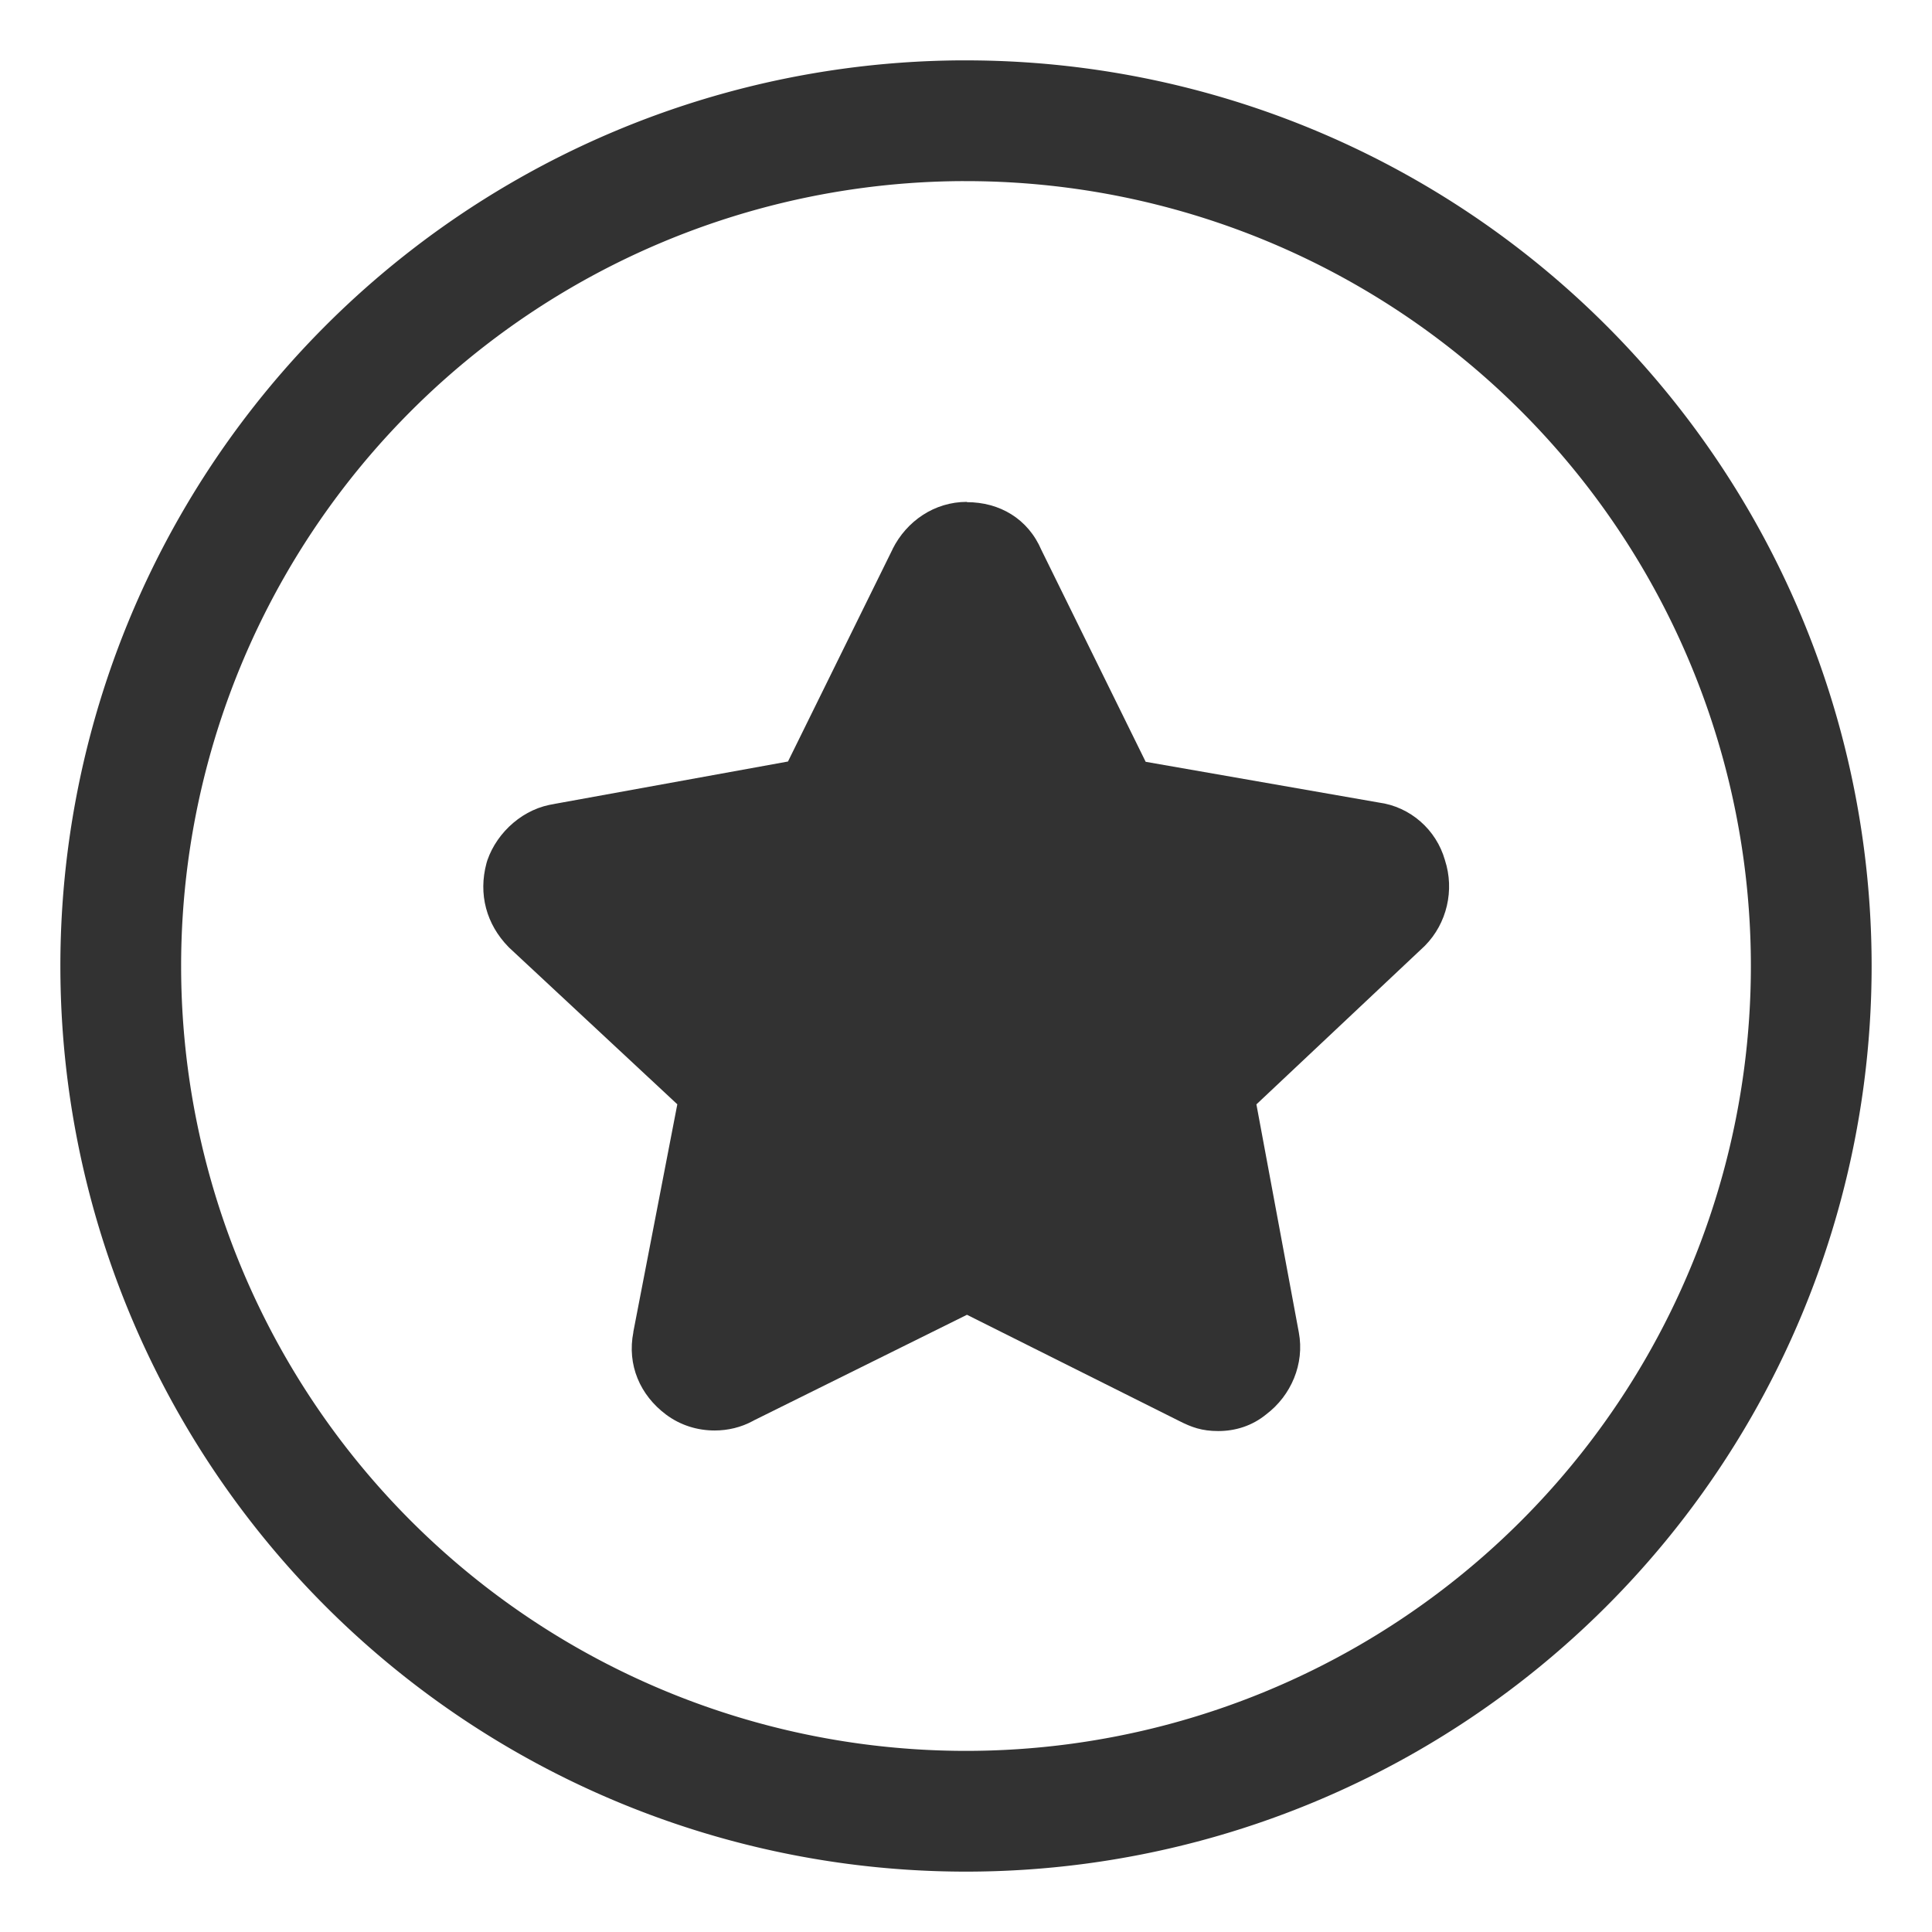 <?xml version="1.0" encoding="UTF-8" standalone="no"?>
<svg
   xmlns:dc="http://purl.org/dc/elements/1.1/"
   xmlns:cc="http://creativecommons.org/ns#"
   xmlns:rdf="http://www.w3.org/1999/02/22-rdf-syntax-ns#"
   xmlns:svg="http://www.w3.org/2000/svg"
   xmlns="http://www.w3.org/2000/svg"
   xmlns:xlink="http://www.w3.org/1999/xlink"
   xmlns:sodipodi="http://sodipodi.sourceforge.net/DTD/sodipodi-0.dtd"
   xmlns:inkscape="http://www.inkscape.org/namespaces/inkscape"
   inkscape:version="1.0.1 (3bc2e813f5, 2020-09-07)"
   sodipodi:docname="bookmarks.svg"
   id="svg19"
   version="1.1"
   height="32"
   width="32">
  <sodipodi:namedview
     inkscape:document-rotation="0"
     inkscape:guide-bbox="true"
     showguides="true"
     inkscape:snap-nodes="true"
     inkscape:bbox-nodes="true"
     inkscape:snap-bbox-edge-midpoints="true"
     inkscape:snap-bbox="true"
     inkscape:current-layer="svg19"
     inkscape:window-maximized="1"
     inkscape:window-y="0"
     inkscape:window-x="0"
     inkscape:cy="13.387837"
     inkscape:cx="16.076282"
     inkscape:zoom="15.999999"
     showgrid="true"
     id="namedview21"
     inkscape:window-height="985"
     inkscape:window-width="1920"
     inkscape:pageshadow="2"
     inkscape:pageopacity="0"
     guidetolerance="10"
     gridtolerance="10"
     objecttolerance="10"
     borderopacity="1"
     bordercolor="#666666"
     pagecolor="#c8c8c8">
    <inkscape:grid
       id="grid819"
       type="xygrid" />
  </sodipodi:namedview>
  <defs
     id="defs6">
    <style
       type="text/css"
       id="current-color-scheme">.ColorScheme-Text { color:#dedede; } .ColorScheme-Highlight { color:#5294e2; } .ColorScheme-ButtonBackground { color:#dedede; }</style>
    <filter
       color-interpolation-filters="sRGB"
       height="1.072"
       width="1.072"
       y="-.036"
       x="-.036"
       id="a">
      <feGaussianBlur
         id="feGaussianBlur3"
         stdDeviation="0.435" />
    </filter>
    <style
       type="text/css"
       id="style835" />
    <style
       type="text/css"
       id="style822" />
    <style
       id="current-color-scheme-5"
       type="text/css">.ColorScheme-Text { color:#dedede; } .ColorScheme-Highlight { color:#5294e2; } .ColorScheme-ButtonBackground { color:#dedede; }</style>
    <filter
       id="a-6"
       x="-.036"
       y="-.036"
       width="1.072"
       height="1.072"
       color-interpolation-filters="sRGB">
      <feGaussianBlur
         stdDeviation="0.435"
         id="feGaussianBlur3-2" />
    </filter>
    <style
       id="style835-9"
       type="text/css" />
    <style
       id="style822-1"
       type="text/css" />
    <clipPath
       id="clipPath13429">
      <path
         id="path833"
         d="m481 318h22v22h-22z" />
    </clipPath>
    <clipPath
       id="clipPath13465">
      <path
         id="path836"
         d="m507 318h22v22h-22z" />
    </clipPath>
    <clipPath
       id="clipPath13501">
      <path
         id="path839"
         d="m530 318h22v22h-22z" />
    </clipPath>
    <clipPath
       id="clipPath13753">
      <path
         id="path842"
         d="m672 1064c0-1.105 4.925-2 11-2s11 0.895 11 2-4.925 2-11 2-11-0.895-11-2" />
    </clipPath>
    <clipPath
       id="clipPath13771">
      <path
         id="path845"
         d="m660 1057h51v65.001h-51z" />
    </clipPath>
    <clipPath
       id="clipPath14035">
      <path
         id="path848"
         d="m659 517h53v18h-53z" />
    </clipPath>
    <clipPath
       id="clipPath14127">
      <path
         id="path851"
         d="m659 500h53v18h-53z" />
    </clipPath>
    <clipPath
       id="clipPath14445">
      <path
         id="path854"
         d="m648 112h73v60h-73z" />
    </clipPath>
    <clipPath
       id="clipPath14609">
      <path
         id="path857"
         d="m826 1056h59v60h-59z" />
    </clipPath>
    <clipPath
       id="clipPath15305">
      <path
         id="path860"
         d="m805 276h100v100h-100z" />
    </clipPath>
    <clipPath
       id="clipPath15341">
      <path
         id="path863"
         d="m145 1063.8h74.152v45.21h-74.152z" />
    </clipPath>
    <clipPath
       id="clipPath15715">
      <path
         id="path866"
         d="m151 667h57v57h-57z" />
    </clipPath>
    <clipPath
       id="clipPath15807">
      <path
         id="path869"
         d="m154 697h51v51h-51z" />
    </clipPath>
    <clipPath
       id="clipPath16001">
      <path
         id="path872"
         d="m500.04 864.45h36.012v67.52h-36.012z" />
    </clipPath>
    <clipPath
       id="clipPath16093">
      <path
         id="path875"
         d="m836 870.54h47v55.539h-47z" />
    </clipPath>
    <clipPath
       id="clipPath16477">
      <path
         id="path878"
         d="m318.03 702.35h62.848v37.991h-62.848z" />
    </clipPath>
    <clipPath
       id="clipPath16579">
      <path
         id="path881"
         d="m485.03 133.35h62.847v37.991h-62.847z" />
    </clipPath>
    <clipPath
       id="clipPath16709">
      <path
         id="path884"
         d="m493.37 677.93h45.643v68.067h-45.643z" />
    </clipPath>
    <clipPath
       id="clipPath24218">
      <path
         id="path887"
         d="m144.34 1018.2h71.467v78h-71.467z" />
    </clipPath>
    <clipPath
       id="clipPath24382">
      <path
         id="path890"
         d="m293.21 1068.6 66.323-38.292 36.047 62.435-66.323 38.292z" />
    </clipPath>
    <clipPath
       id="clipPath24650">
      <path
         id="path893"
         d="m488.86 1054.5h10v10.706h-10z" />
    </clipPath>
    <clipPath
       id="clipPath24700">
      <path
         id="path896"
         d="m508 1066.8h10.001v10.705h-10.001z" />
    </clipPath>
    <clipPath
       id="clipPath24750">
      <path
         id="path899"
         d="m525 1045.8h10v10.706h-10z" />
    </clipPath>
    <clipPath
       id="clipPath24864">
      <path
         id="path902"
         d="m836 1043.7h25.5v31.5h-25.5z" />
    </clipPath>
    <clipPath
       id="clipPath24896">
      <path
         id="path905"
         d="m838 1062.2h24v24h-24z" />
    </clipPath>
    <clipPath
       id="clipPath25070">
      <path
         id="path908"
         d="m134 489.24h7v6h-7z" />
    </clipPath>
    <clipPath
       id="clipPath25100">
      <path
         id="path911"
         d="m216 489.24h7v6h-7z" />
    </clipPath>
    <clipPath
       id="clipPath25502">
      <path
         id="path914"
         d="m838 477.24h22v22h-22z" />
    </clipPath>
    <clipPath
       id="clipPath25686">
      <path
         id="path917"
         d="m704 1061.2h25v25h-25z" />
    </clipPath>
    <clipPath
       id="clipPath25788">
      <path
         id="path920"
         d="m663.04 1078.6-1.808-3.514-21.07-47.453c13.336-18.439 48.336-26.938 73.836-3.439 0.842 0 6.476 6.246 6 7l-18.386 25.895c-0.483 0.765-1.453 0.946-2.177 0.431l-15.505-11.011c-0.359-0.255-0.847-0.153-1.07 0.238l-18.272 31.869c-0.218 0.384-0.502 0.578-0.782 0.578-0.282 0-0.561-0.197-0.766-0.594" />
    </clipPath>
    <clipPath
       id="clipPath26420">
      <path
         id="path923"
         d="m127 820.24h100v100h-100z" />
    </clipPath>
    <clipPath
       id="clipPath26860">
      <path
         id="path926"
         d="m809 680.24c0-22.092 17.908-40 40-40s40 17.908 40 40c0 22.091-17.908 40-40 40s-40-17.909-40-40" />
    </clipPath>
    <clipPath
       id="clipPath27506">
      <path
         id="path929"
         d="m658 469.24h44v45h-44z" />
    </clipPath>
    <clipPath
       id="clipPath27772">
      <path
         id="path932"
         d="m651 271.24h58v58h-58z" />
    </clipPath>
    <clipPath
       id="clipPath27864">
      <path
         id="path935"
         d="m662 307.24h38v8h-38z" />
    </clipPath>
    <clipPath
       id="clipPath28028">
      <path
         id="path938"
         d="m858.98 137.24c0.013-0.101 0.021-0.203 0.021-0.307v-6.693h15.75c1.237 0 2.25-1.013 2.25-2.25v-11.25l-27-4.5-27 4.5v-2.25l27-4.5 27 4.5v-27c0-1.237-1.013-2.25-2.25-2.25h-49.5c-1.237 0-2.25 1.013-2.25 2.25v-4.25h54v54zm-35.979 0v-9.25c0 1.237 1.013 2.25 2.25 2.25h15.75v6.693c0 0.104 7e-3 0.207 0.02 0.307zm22.5-7h9v4.5h-9zm1.125-9c-0.62 0-1.125-0.506-1.125-1.125v-2.25c0-0.619 0.505-1.125 1.125-1.125h6.75c0.619 0 1.125 0.506 1.125 1.125v2.25c0 0.619-0.506 1.125-1.125 1.125z" />
    </clipPath>
    <clipPath
       id="clipPath28200">
      <path
         id="path941"
         d="m531.27 136.24c6.325-2.29 10.727-8.277 10.727-15.484 0-11.316-10.2-20.563-25.65-34.575l-4.35-3.941-4.35 3.941c-15.45 14.012-25.65 23.259-25.65 34.575v-39.516h60v55zm-26.983 0c2.995-1.052 5.686-2.883 7.71-5.25 2.024 2.367 4.715 4.198 7.71 5.25zm-22.29 0v-15.484c0 7.207 4.402 13.194 10.727 15.484z" />
    </clipPath>
    <clipPath
       id="clipPath28364">
      <path
         id="path944"
         d="m648 79.241h64v64h-64z" />
    </clipPath>
    <clipPath
       id="clipPath28984">
      <path
         id="path947"
         d="m500 691.74c0-3.037 2.463-5.5 5.5-5.5s5.5 2.463 5.5 5.5-2.463 5.5-5.5 5.5-5.5-2.463-5.5-5.5" />
    </clipPath>
    <clipPath
       id="clipPath29012">
      <path
         id="path950"
         d="m500 669.74c0-3.037 2.463-5.5 5.5-5.5s5.5 2.463 5.5 5.5c0 3.038-2.463 5.5-5.5 5.5s-5.5-2.462-5.5-5.5" />
    </clipPath>
    <clipPath
       id="clipPath29040">
      <path
         id="path953"
         d="m494 680.74c0-3.037 2.462-5.5 5.5-5.5s5.5 2.463 5.5 5.5c0 3.038-2.462 5.5-5.5 5.5s-5.5-2.462-5.5-5.5" />
    </clipPath>
    <clipPath
       id="clipPath29068">
      <path
         id="path956"
         d="m513 691.74c0-3.037 2.463-5.5 5.5-5.5s5.5 2.463 5.5 5.5-2.463 5.5-5.5 5.5-5.5-2.463-5.5-5.5" />
    </clipPath>
    <clipPath
       id="clipPath29096">
      <path
         id="path959"
         d="m513 669.74c0-3.037 2.463-5.5 5.5-5.5s5.5 2.463 5.5 5.5c0 3.038-2.463 5.5-5.5 5.5s-5.5-2.462-5.5-5.5" />
    </clipPath>
    <clipPath
       id="clipPath29124">
      <path
         id="path962"
         d="m507 680.74c0-3.037 2.463-5.5 5.5-5.5s5.5 2.463 5.5 5.5c0 3.038-2.463 5.5-5.5 5.5s-5.5-2.462-5.5-5.5" />
    </clipPath>
    <clipPath
       id="clipPath29152">
      <path
         id="path965"
         d="m520 680.74c0-3.037 2.463-5.5 5.5-5.5s5.5 2.463 5.5 5.5c0 3.038-2.463 5.5-5.5 5.5s-5.5-2.462-5.5-5.5" />
    </clipPath>
    <clipPath
       id="clipPath29252">
      <path
         id="path968"
         d="m321 322.24c-4.97 0-9-4.029-9-9 0-4.97 4.03-9 9-9h45c4.971 0 9 4.03 9 9 0 4.971-4.029 9-9 9z" />
    </clipPath>
    <clipPath
       id="clipPath29280">
      <path
         id="path971"
         d="m322 297.24c-4.971 0-9-4.029-9-9 0-4.97 4.029-9 9-9h45c4.971 0 9 4.03 9 9 0 4.971-4.029 9-9 9z" />
    </clipPath>
    <clipPath
       id="clipPath29400">
      <path
         id="path974"
         d="m155 83.24h44v53h-44z" />
    </clipPath>
    <linearGradient
       gradientUnits="userSpaceOnUse"
       gradientTransform="matrix(0.889,0,0,0.889,100.02,-0.647)"
       y2="18.44"
       y1="11.122"
       x2="-101.26"
       x1="-109.09"
       id="linearGradient1423">
      <stop
         id="stop977"
         offset="0"
         stop-color="#64d2eb" />
      <stop
         id="stop979"
         offset="1"
         stop-color="#0082dc" />
    </linearGradient>
    <linearGradient
       gradientUnits="userSpaceOnUse"
       gradientTransform="matrix(0.889,0,0,0.889,100.02,-0.647)"
       y2="17.895"
       y1="6.953"
       x2="-99.66"
       x1="-107.04"
       id="linearGradient1431">
      <stop
         id="stop982"
         offset="0"
         stop-color="#a578e1" />
      <stop
         id="stop984"
         offset="1"
         stop-color="#5046a0" />
    </linearGradient>
    <linearGradient
       gradientUnits="userSpaceOnUse"
       gradientTransform="matrix(0.889,0,0,0.889,100.01,-0.646)"
       y2="13.799"
       y1="4.292"
       x2="-97.017"
       x1="-105"
       id="linearGradient1439">
      <stop
         id="stop987"
         offset="0"
         stop-color="#eb82aa" />
      <stop
         id="stop989"
         offset="1"
         stop-color="#dc2850" />
    </linearGradient>
    <linearGradient
       gradientUnits="userSpaceOnUse"
       gradientTransform="matrix(0.889,0,0,0.889,100.01,-0.646)"
       y2="7.861"
       y1="1.475"
       x2="-98.566"
       x1="-102.1"
       id="linearGradient1447">
      <stop
         id="stop992"
         offset="0"
         stop-color="#ffdc23" />
      <stop
         id="stop994"
         offset="1"
         stop-color="#f0a019" />
    </linearGradient>
    <linearGradient
       id="linearGradient1124">
      <stop
         id="stop1727"
         offset="0"
         stop-color="#2864b4" />
      <stop
         id="stop1729"
         offset="1"
         stop-color="#0a4682" />
    </linearGradient>
    <linearGradient
       id="linearGradient1116">
      <stop
         id="stop1732"
         offset="0"
         stop-color="#28a0f5" />
      <stop
         id="stop1734"
         offset="1"
         stop-color="#057ddc" />
    </linearGradient>
    <linearGradient
       id="linearGradient1108">
      <stop
         id="stop1737"
         offset="0"
         stop-color="#50d2ff" />
      <stop
         id="stop1739"
         offset="1"
         stop-color="#19a0e6" />
    </linearGradient>
    <linearGradient
       xlink:href="#linearGradient1108"
       gradientUnits="userSpaceOnUse"
       gradientTransform="matrix(0.867,0,0,0.867,78.79,-0.582)"
       y2="17.991"
       y1="3.439"
       x2="-86.517"
       x1="-86.517"
       id="linearGradient1110" />
    <linearGradient
       xlink:href="#linearGradient1116"
       gradientUnits="userSpaceOnUse"
       y2="17.991"
       y1="3.439"
       x2="-86.411"
       x1="-86.411"
       id="linearGradient1118" />
    <linearGradient
       xlink:href="#linearGradient1124"
       gradientUnits="userSpaceOnUse"
       y2="17.991"
       y1="3.439"
       x2="-86.411"
       x1="-86.411"
       id="linearGradient1126" />
    <filter
       color-interpolation-filters="sRGB"
       height="1.154"
       width="1.184"
       y="-.077"
       x="-.092"
       id="filter1170">
      <feGaussianBlur
         id="feGaussianBlur1745"
         stdDeviation="0.315" />
    </filter>
    <linearGradient
       gradientUnits="userSpaceOnUse"
       gradientTransform="translate(2.892,-7.268)"
       y2="15.514"
       y1="22.746"
       x2="-6.596"
       x1="-6.596"
       id="linearGradient3789">
      <stop
         id="stop1850"
         offset="0"
         stop-color="#2dc8f0" />
      <stop
         id="stop1852"
         offset="1"
         stop-color="#50e6ff" />
    </linearGradient>
    <linearGradient
       gradientUnits="userSpaceOnUse"
       y2="14.287"
       y1="5.027"
       x2="-6.614"
       x1="-6.614"
       id="linearGradient3803">
      <stop
         id="stop1855"
         offset="0"
         stop-color="#2fc3fe" />
      <stop
         id="stop1857"
         offset="1"
         stop-color="#23aef5" />
    </linearGradient>
    <linearGradient
       gradientUnits="userSpaceOnUse"
       y2="14.287"
       y1="6.614"
       x2="-9.843"
       x1="-9.843"
       id="linearGradient3811">
      <stop
         id="stop1860"
         offset="0"
         stop-color="#1ea7f1" />
      <stop
         id="stop1862"
         offset="1"
         stop-color="#148dd0" />
    </linearGradient>
    <linearGradient
       gradientUnits="userSpaceOnUse"
       y2="14.287"
       y1="8.731"
       x2="-12.7"
       x1="-12.7"
       id="linearGradient3819">
      <stop
         id="stop1865"
         offset="0"
         stop-color="#0978e8" />
      <stop
         id="stop1867"
         offset="1"
         stop-color="#0467cd" />
    </linearGradient>
    <linearGradient
       gradientUnits="userSpaceOnUse"
       y2="14.287"
       y1="10.848"
       x2="-15.61"
       x1="-15.61"
       id="linearGradient3827">
      <stop
         id="stop1870"
         offset="0"
         stop-color="#0171ca" />
      <stop
         id="stop1872"
         offset="1"
         stop-color="#005ba9" />
    </linearGradient>
    <filter
       color-interpolation-filters="sRGB"
       height="1.168"
       width="1.168"
       y="-.084"
       x="-.084"
       id="filter3898">
      <feGaussianBlur
         id="feGaussianBlur1875"
         stdDeviation="0.324" />
    </filter>
    <style
       type="text/css"
       id="style1004" />
    <style
       type="text/css"
       id="style1045" />
    <style
       id="style1015"
       type="text/css" />
    <style
       type="text/css"
       id="current-color-scheme-56">.ColorScheme-Text { color:#dedede; } .ColorScheme-Highlight { color:#5294e2; } .ColorScheme-ButtonBackground { color:#dedede; }</style>
    <filter
       color-interpolation-filters="sRGB"
       height="1.072"
       width="1.072"
       y="-.036"
       x="-.036"
       id="a-2">
      <feGaussianBlur
         id="feGaussianBlur3-9"
         stdDeviation="0.435" />
    </filter>
    <style
       type="text/css"
       id="style835-1" />
    <style
       type="text/css"
       id="style822-2" />
    <style
       id="current-color-scheme-3"
       type="text/css">.ColorScheme-Text { color:#dedede; } .ColorScheme-Highlight { color:#5294e2; } .ColorScheme-ButtonBackground { color:#dedede; }</style>
    <filter
       id="a-5"
       x="-.036"
       y="-.036"
       width="1.072"
       height="1.072"
       color-interpolation-filters="sRGB">
      <feGaussianBlur
         stdDeviation="0.435"
         id="feGaussianBlur3-6" />
    </filter>
    <style
       id="style834"
       type="text/css" />
    <style
       id="style825"
       type="text/css" />
    <style
       id="style823"
       type="text/css" />
    <style
       type="text/css"
       id="current-color-scheme-5-7">.ColorScheme-Text { color:#dedede; } .ColorScheme-Highlight { color:#5294e2; } .ColorScheme-ButtonBackground { color:#dedede; }</style>
    <filter
       color-interpolation-filters="sRGB"
       height="1.072"
       width="1.072"
       y="-.036"
       x="-.036"
       id="a-6-0">
      <feGaussianBlur
         id="feGaussianBlur3-2-9"
         stdDeviation="0.435" />
    </filter>
    <style
       type="text/css"
       id="style834-9" />
    <style
       type="text/css"
       id="style825-1" />
    <style
       type="text/css"
       id="style926" />
    <style
       type="text/css"
       id="style940" />
  </defs>
  <g
     id="bookmarks">
    <rect
       id="rect8-0"
       style="opacity:0;stroke-width:2;paint-order:fill markers stroke"
       ry="0"
       rx="0"
       height="32"
       width="32"
       y="0"
       x="0" />
    <g
       transform="matrix(1.175,0,0,1.175,25.557,37.912)"
       style="fill:#ffffff;fill-opacity:1"
       id="g1109">
      <path
         id="path1111"
         d="m -8.12,-14.397 3.26,1.63 c 0.096,0.048 0.206,0.079 0.282,0.079 0.116,0 0.224,-0.036 0.303,-0.102 l 0.015,-0.012 c 0.185,-0.139 0.275,-0.36 0.235,-0.576 l -0.656,-3.534 2.595,-2.443 c 0.159,-0.161 0.214,-0.393 0.143,-0.605 l -0.007,-0.022 c -0.057,-0.206 -0.232,-0.358 -0.443,-0.387 l -0.015,-0.002 L -6,-21 -7.616,-24.282 c -0.079,-0.183 -0.291,-0.316 -0.506,-0.316 -0.211,0 -0.413,0.132 -0.516,0.336 l -1.605,3.261 -3.609,0.656 c -0.219,0.028 -0.39,0.173 -0.468,0.4 -0.056,0.208 0.01,0.457 0.163,0.613 l 2.598,2.421 -0.682,3.536 c -0.041,0.204 0.056,0.44 0.235,0.574 0.09,0.067 0.206,0.105 0.328,0.105 0.094,0 0.184,-0.022 0.262,-0.064 l 0.012,-0.006 z"
         style="color:#000000;font-style:normal;font-variant:normal;font-weight:normal;font-stretch:normal;font-size:medium;line-height:normal;font-family:sans-serif;font-variant-ligatures:normal;font-variant-position:normal;font-variant-caps:normal;font-variant-numeric:normal;font-variant-alternates:normal;font-variant-east-asian:normal;font-feature-settings:normal;font-variation-settings:normal;text-indent:0;text-align:start;text-decoration:none;text-decoration-line:none;text-decoration-style:solid;text-decoration-color:#000000;letter-spacing:normal;word-spacing:normal;text-transform:none;writing-mode:lr-tb;direction:ltr;text-orientation:mixed;dominant-baseline:auto;baseline-shift:baseline;text-anchor:start;white-space:normal;shape-padding:0;shape-margin:0;inline-size:0;clip-rule:nonzero;display:inline;overflow:visible;visibility:visible;isolation:auto;mix-blend-mode:normal;color-interpolation:sRGB;color-interpolation-filters:linearRGB;solid-color:#000000;solid-opacity:1;vector-effect:none;fill:#323232;fill-opacity:1;fill-rule:nonzero;stroke:none;stroke-width:1.185;stroke-linecap:butt;stroke-linejoin:miter;stroke-miterlimit:4;stroke-dasharray:none;stroke-dashoffset:0;stroke-opacity:1;color-rendering:auto;image-rendering:auto;shape-rendering:auto;text-rendering:auto;enable-background:accumulate;stop-color:#000000;stop-opacity:1" />
      <path
         id="path1113"
         d="m -8.121,-25.191 c -0.459,0 -0.85,0.272 -1.047,0.664 v 0.002 l -1.475,2.994 -3.316,0.602 0.033,-0.004 c -0.438,0.055 -0.816,0.392 -0.955,0.795 l -0.006,0.02 -0.006,0.02 c -0.117,0.436 -0.003,0.861 0.311,1.182 l 0.01,0.01 2.369,2.207 -0.621,3.213 0.002,-0.004 c -0.093,0.467 0.096,0.892 0.459,1.164 0.203,0.152 0.443,0.225 0.686,0.225 0.186,0 0.371,-0.043 0.541,-0.135 l 0.004,-0.002 0.002,-0.002 3.01,-1.492 2.994,1.498 c 0.17,0.086 0.315,0.141 0.549,0.141 0.236,0 0.475,-0.071 0.676,-0.236 0.35,-0.265 0.542,-0.711 0.459,-1.154 l -0.598,-3.215 2.369,-2.23 0.008,-0.008 c 0.309,-0.313 0.418,-0.783 0.281,-1.203 -0.121,-0.431 -0.489,-0.755 -0.934,-0.814 l -3.285,-0.574 -1.469,-2.984 c -0.19,-0.444 -0.591,-0.676 -1.051,-0.676 z m 0,1.223 1.723,3.5 3.889,0.682 0.004,0.012 -0.004,0.004 -2.814,2.65 0.709,3.814 -3.504,-1.752 -0.264,0.131 -3.27,1.621 0.736,-3.814 -2.818,-2.625 v -0.002 c 0.002,9.18e-4 -0.004,-0.005 -0.006,-0.016 l 3.896,-0.709 z m 6.732,3.799 0.008,0.025 c -2.121e-4,-6.46e-4 2.133e-4,-0.001 0,-0.002 z m -12.373,0.41 h 0.004 l -0.002,0.008 c 0.018,-0.051 -0.02,-0.006 -0.02,-0.006 z m 2.105,6.48 c 0.004,0.002 5.81e-4,-6e-5 0.006,0.004 0.004,0.003 -6.85e-4,-0.023 -0.01,0.014 z"
         style="color:#000000;font-style:normal;font-variant:normal;font-weight:normal;font-stretch:normal;font-size:medium;line-height:normal;font-family:sans-serif;font-variant-ligatures:normal;font-variant-position:normal;font-variant-caps:normal;font-variant-numeric:normal;font-variant-alternates:normal;font-variant-east-asian:normal;font-feature-settings:normal;font-variation-settings:normal;text-indent:0;text-align:start;text-decoration:none;text-decoration-line:none;text-decoration-style:solid;text-decoration-color:#000000;letter-spacing:normal;word-spacing:normal;text-transform:none;writing-mode:lr-tb;direction:ltr;text-orientation:mixed;dominant-baseline:auto;baseline-shift:baseline;text-anchor:start;white-space:normal;shape-padding:0;shape-margin:0;inline-size:0;clip-rule:nonzero;display:inline;overflow:visible;visibility:visible;isolation:auto;mix-blend-mode:normal;color-interpolation:sRGB;color-interpolation-filters:linearRGB;solid-color:#000000;solid-opacity:1;vector-effect:none;fill:#323232;fill-opacity:1;fill-rule:nonzero;stroke:none;stroke-width:1.185;stroke-linecap:butt;stroke-linejoin:miter;stroke-miterlimit:4;stroke-dasharray:none;stroke-dashoffset:0;stroke-opacity:1;color-rendering:auto;image-rendering:auto;shape-rendering:auto;text-rendering:auto;enable-background:accumulate;stop-color:#000000;stop-opacity:1" />
    </g>
    <path
       id="path1638"
       style="opacity:0.996;fill:#323232;fill-opacity:1;stroke-width:0.692;stroke-linecap:round;paint-order:stroke fill markers"
       d="M 15.887,1 A 15,15 0 0 0 1,16 a 15,15 0 0 0 15,15 15,15 0 0 0 15,-15 15,15 0 0 0 -15,-15 15,15 0 0 0 -0.113,0 z m 0.006,2 a 13,13 0 0 1 0.107,0 13,13 0 0 1 13,13 13,13 0 0 1 -13,13 13,13 0 0 1 -13,-13 13,13 0 0 1 12.893,-13 z" />
  </g>
</svg>
